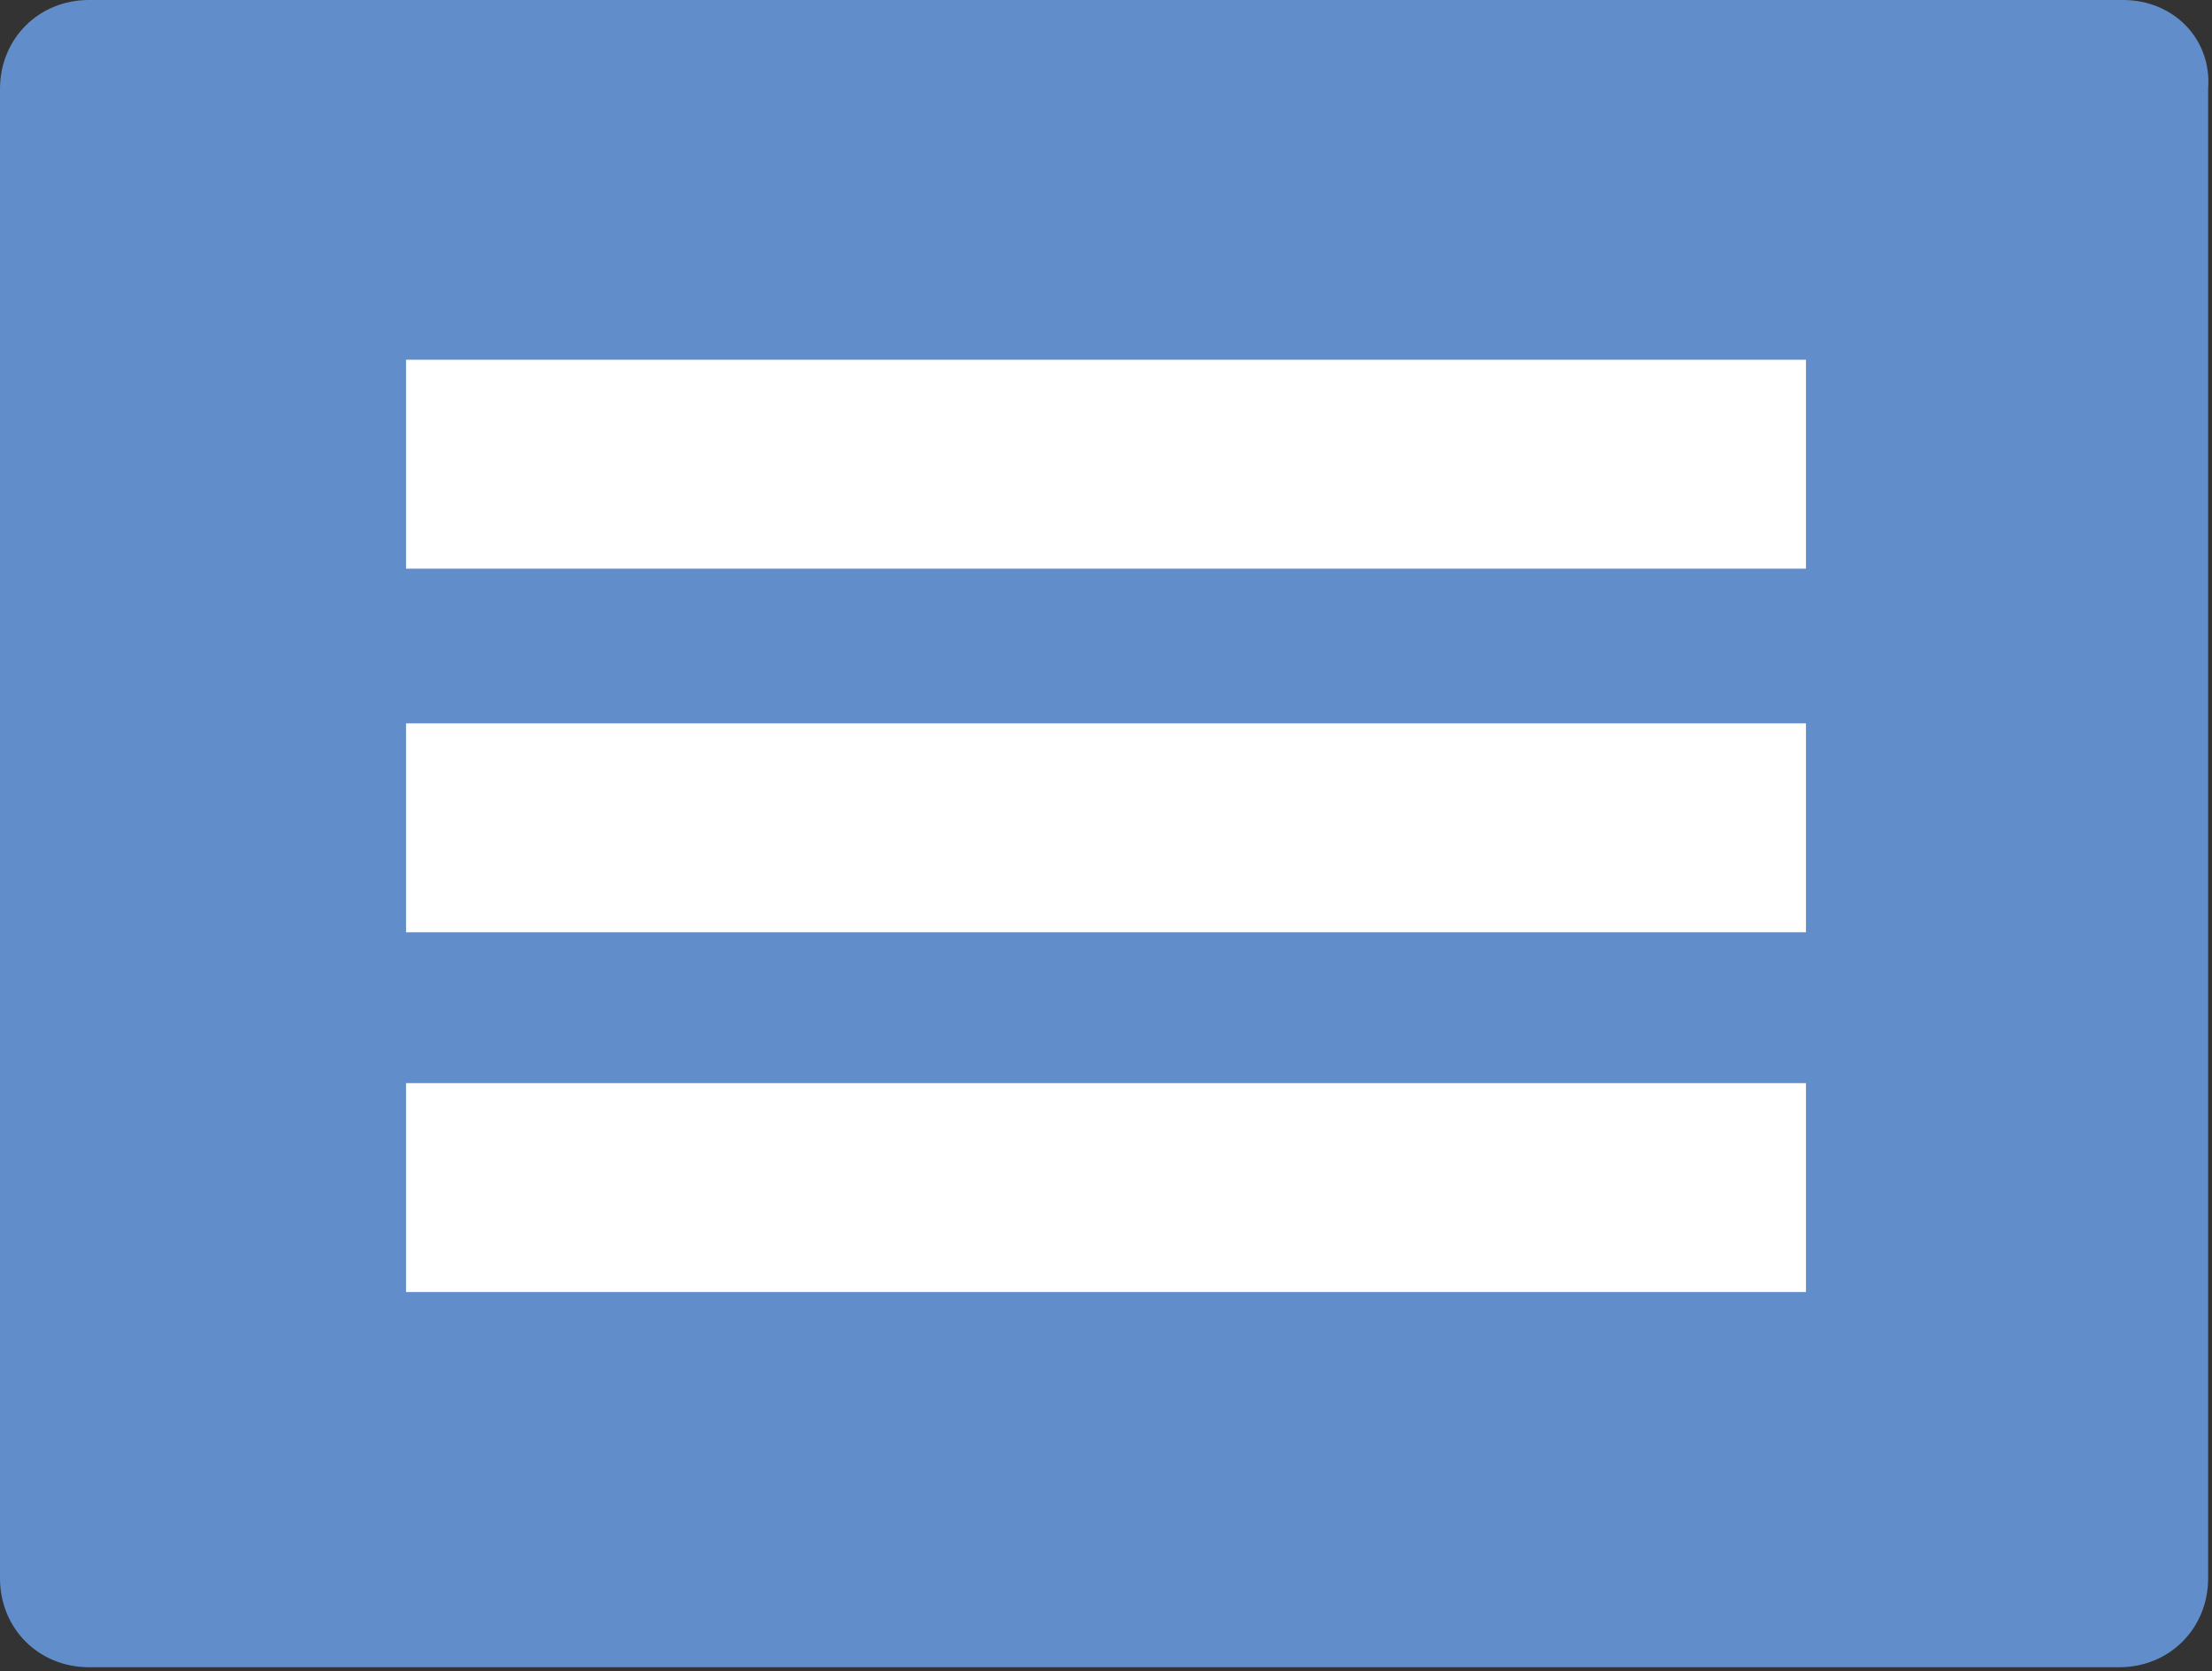 <svg version="1.1" id="Layer_1" xmlns="http://www.w3.org/2000/svg" xmlns:xlink="http://www.w3.org/1999/xlink" x="0px" y="0px"
	 viewBox="0 0 57.2 43.2" enable-background="new 0 0 57.2 43.2" xml:space="preserve">
<rect x="0" y="0" width="57.2" height="43.2" fill="#333333" stroke="none"/>
<g>
	<path fill="#618ECA" d="M54.9,0H2.3C1,0,0,1,0,2.3v38.5c0,1.3,1,2.3,2.3,2.3h52.5c1.3,0,2.3-1,2.3-2.3V2.3C57.2,1,56.2,0,54.9,0z"
		/>
</g>
<g>
	<rect x="10.5" y="9.3" fill="#FFFFFF" width="36.2" height="5.4"/>
</g>
<g>
	<rect x="10.5" y="18.7" fill="#FFFFFF" width="36.2" height="5.4"/>
</g>
<g>
	<rect x="10.5" y="28" fill="#FFFFFF" width="36.2" height="5.4"/>
</g>
</svg>
